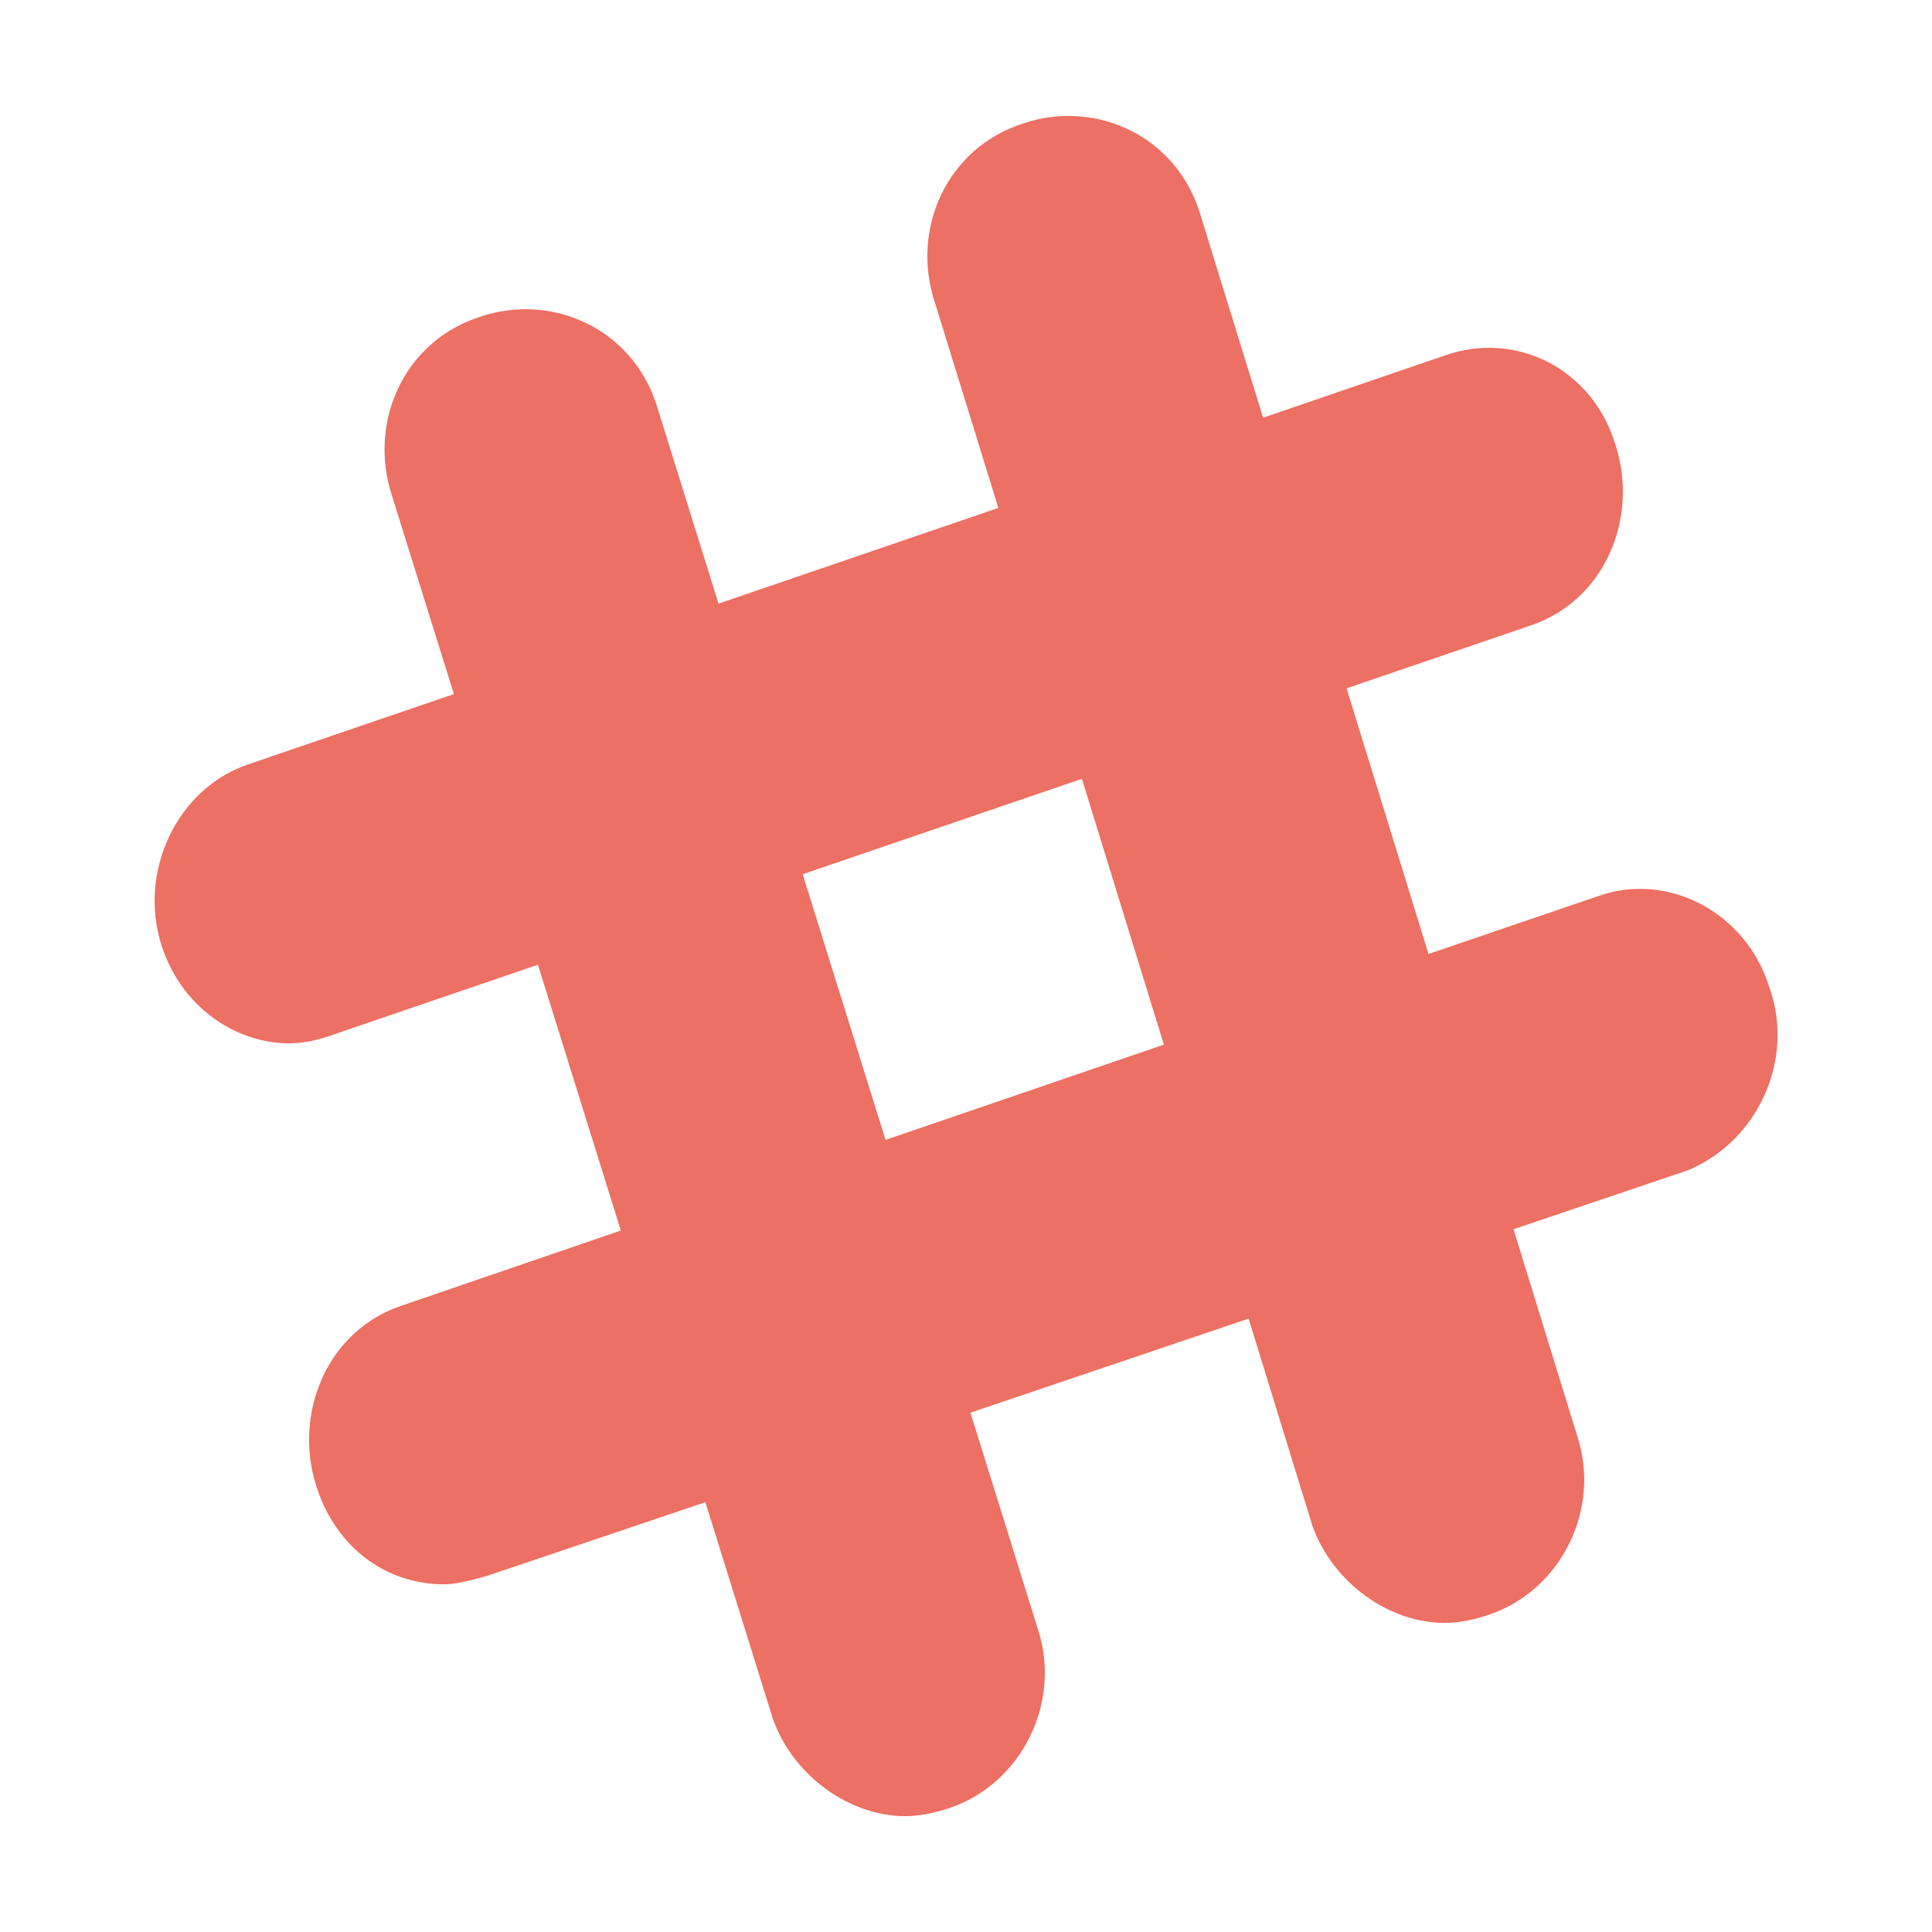 <svg xmlns="http://www.w3.org/2000/svg" xmlns:xlink="http://www.w3.org/1999/xlink" viewBox="0,0,256,256" width="500px" height="500px" fill-rule="nonzero"><g fill="#ec7063" fill-rule="nonzero" stroke="none" stroke-width="1" stroke-linecap="butt" stroke-linejoin="miter" stroke-miterlimit="10" stroke-dasharray="" stroke-dashoffset="0" font-family="none" font-weight="none" font-size="none" text-anchor="none" style="mix-blend-mode: normal"><g transform="scale(5.12,5.12)"><path d="M27.895,3.008c-0.469,-0.031 -0.949,0.027 -1.414,0.188c-1.977,0.629 -2.914,2.73 -2.289,4.625l1.645,5.324l-7.242,2.477l-1.594,-5.113c-0.621,-1.996 -2.703,-2.945 -4.574,-2.312c-1.973,0.629 -2.906,2.73 -2.285,4.625l1.605,5.141l-5.363,1.832c-1.805,0.637 -2.809,2.754 -2.207,4.66c0.504,1.594 1.906,2.547 3.312,2.547c0.402,0 0.801,-0.105 1.105,-0.215l5.328,-1.82l2.145,6.879l-5.676,1.945c-1.906,0.637 -2.809,2.758 -2.207,4.664c0.504,1.594 1.805,2.547 3.309,2.547c0.301,0 0.703,-0.105 1.102,-0.215l5.66,-1.91l1.746,5.602c0.52,1.473 1.977,2.523 3.43,2.523c0.414,0 0.832,-0.105 1.145,-0.211c1.867,-0.633 2.906,-2.734 2.285,-4.629l-1.746,-5.602l7.199,-2.434l1.648,5.352c0.52,1.473 1.973,2.523 3.43,2.523c0.414,0 0.828,-0.105 1.141,-0.211c1.871,-0.633 2.91,-2.734 2.285,-4.629l-1.648,-5.348l4.504,-1.523c1.805,-0.742 2.805,-2.863 2.105,-4.773c-0.605,-1.906 -2.609,-2.965 -4.414,-2.328l-4.395,1.5l-2.121,-6.875l4.758,-1.625c1.906,-0.633 2.812,-2.754 2.207,-4.66c-0.602,-2.016 -2.605,-2.969 -4.414,-2.332l-4.711,1.613l-1.637,-5.301c-0.469,-1.5 -1.754,-2.406 -3.156,-2.5zM28,20.156l2.121,6.879l-7.203,2.465l-2.145,-6.875z"></path></g></g></svg>